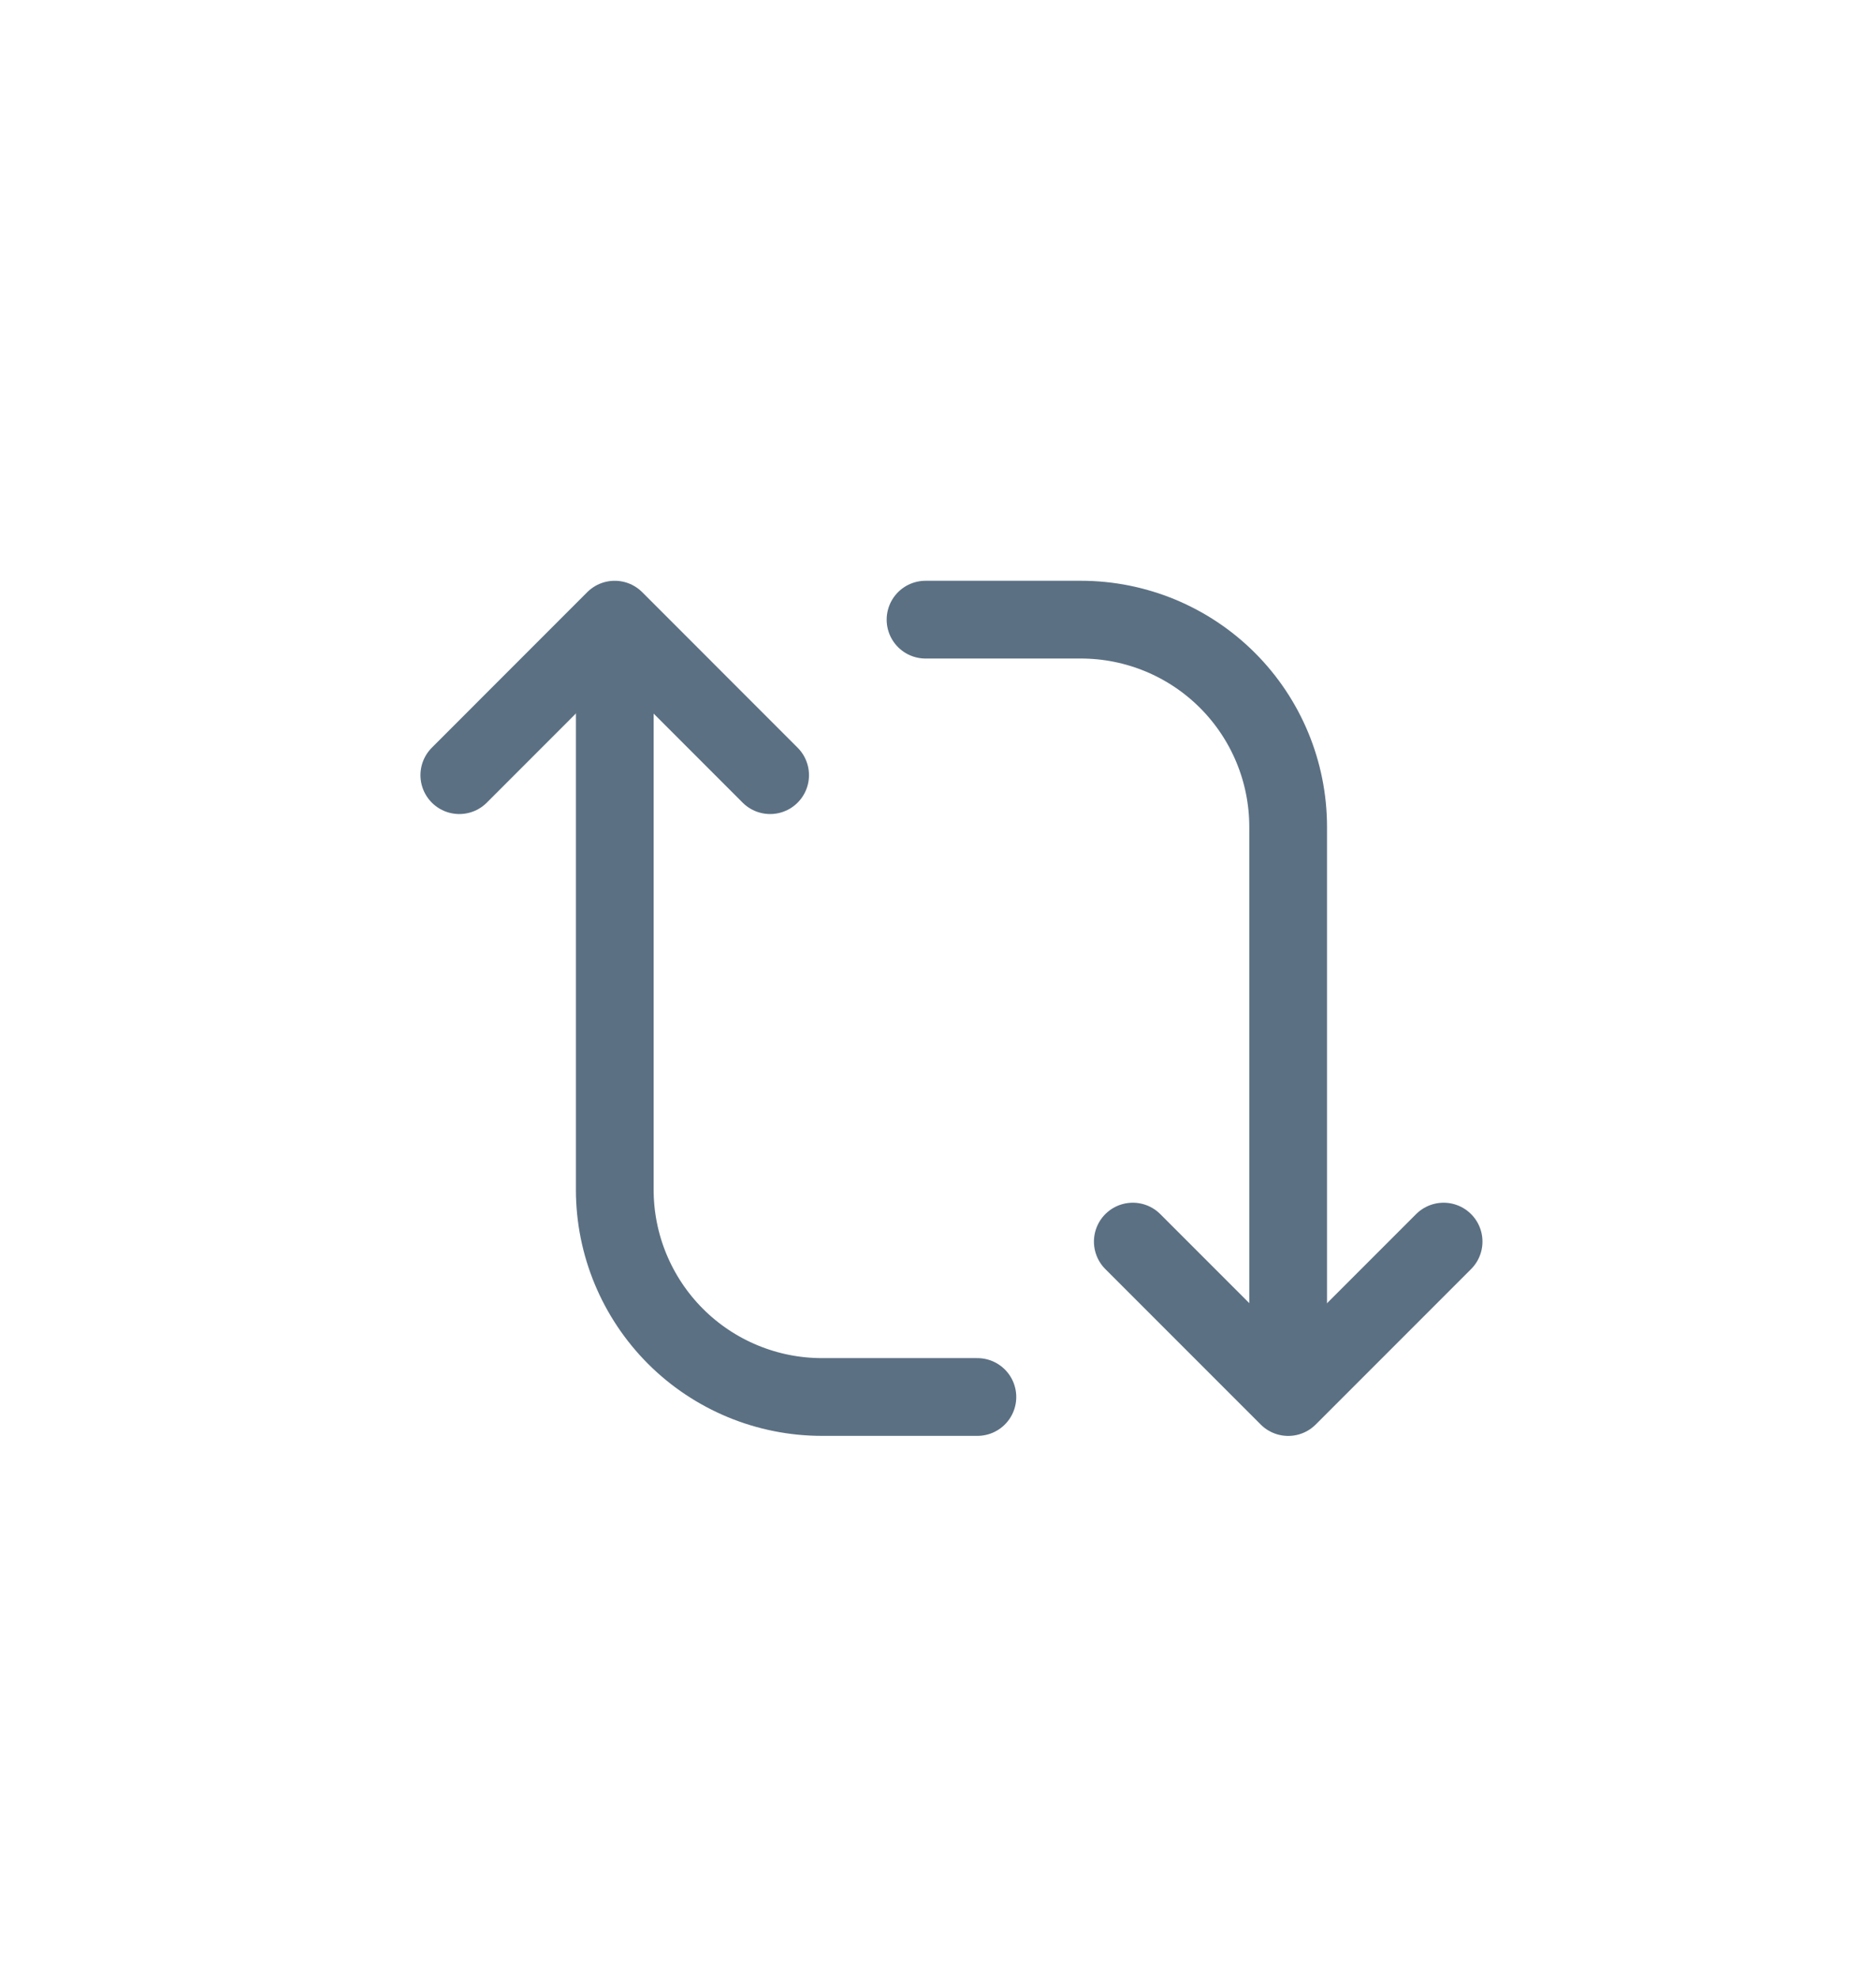 <svg width="37" height="39" viewBox="0 0 37 39" fill="none" xmlns="http://www.w3.org/2000/svg">
<path d="M22.342 24.479L25.407 27.544L28.472 24.479" stroke="#5B7083" stroke-width="1.533" stroke-linecap="round" stroke-linejoin="round"/>
<path d="M18.254 12.217H21.319C22.403 12.217 23.443 12.648 24.209 13.414C24.976 14.181 25.406 15.22 25.406 16.304V26.011" stroke="#5B7083" stroke-width="1.533" stroke-linecap="round" stroke-linejoin="round"/>
<path d="M15.189 15.283L12.124 12.217L9.059 15.283" stroke="#5B7083" stroke-width="1.533" stroke-linecap="round" stroke-linejoin="round"/>
<path d="M19.277 27.543H16.212C15.128 27.543 14.088 27.112 13.322 26.346C12.556 25.579 12.125 24.54 12.125 23.456V13.749" stroke="#5B7083" stroke-width="1.533" stroke-linecap="round" stroke-linejoin="round"/>
</svg>

